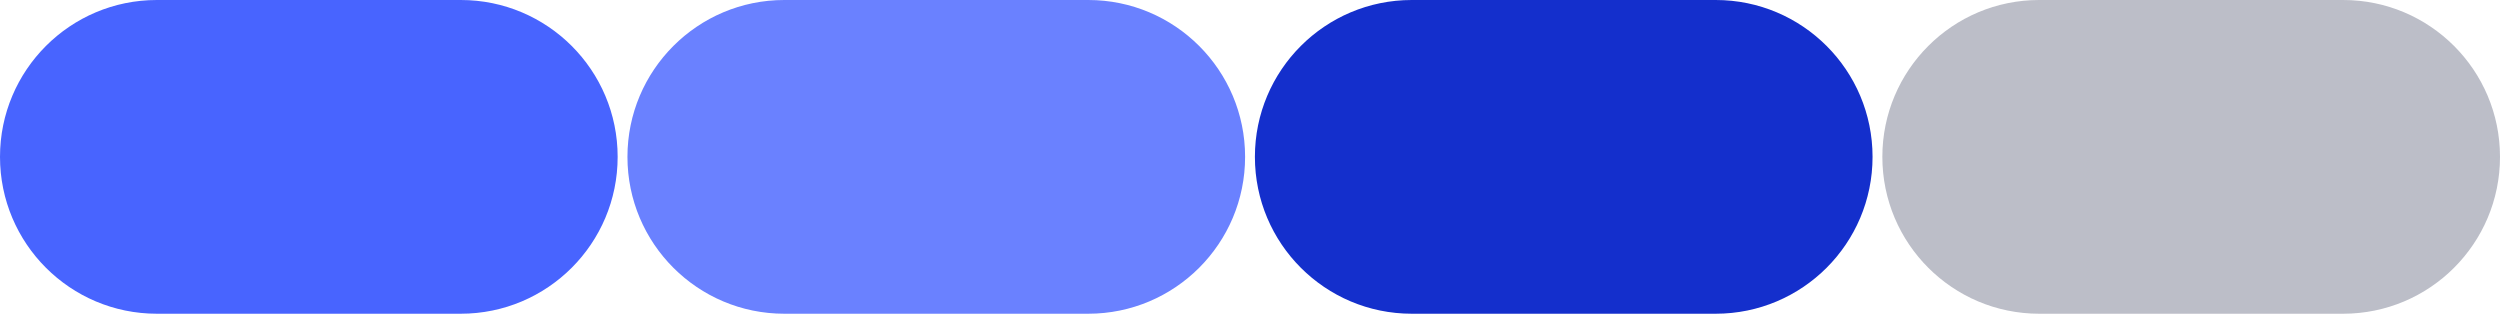 <svg width="255" height="32" viewBox="0 0 255 32" fill="none" xmlns="http://www.w3.org/2000/svg">
<path d="M47 0H16C7.163 0 0 7.163 0 16C0 24.837 7.163 32 16 32H47C55.837 32 63 24.837 63 16C63 7.163 55.837 0 47 0Z" fill="#4864FF"/>
<path d="M111 0H80C71.163 0 64 7.163 64 16C64 24.837 71.163 32 80 32H111C119.837 32 127 24.837 127 16C127 7.163 119.837 0 111 0Z" fill="#6A81FF"/>
<path d="M175 0H144C135.163 0 128 7.163 128 16C128 24.837 135.163 32 144 32H175C183.837 32 191 24.837 191 16C191 7.163 183.837 0 175 0Z" fill="#142FCC"/>
<path d="M239 0H208C199.163 0 192 7.163 192 16C192 24.837 199.163 32 208 32H239C247.837 32 255 24.837 255 16C255 7.163 247.837 0 239 0Z" fill="#212648" fill-opacity="0.3"/>
</svg>
